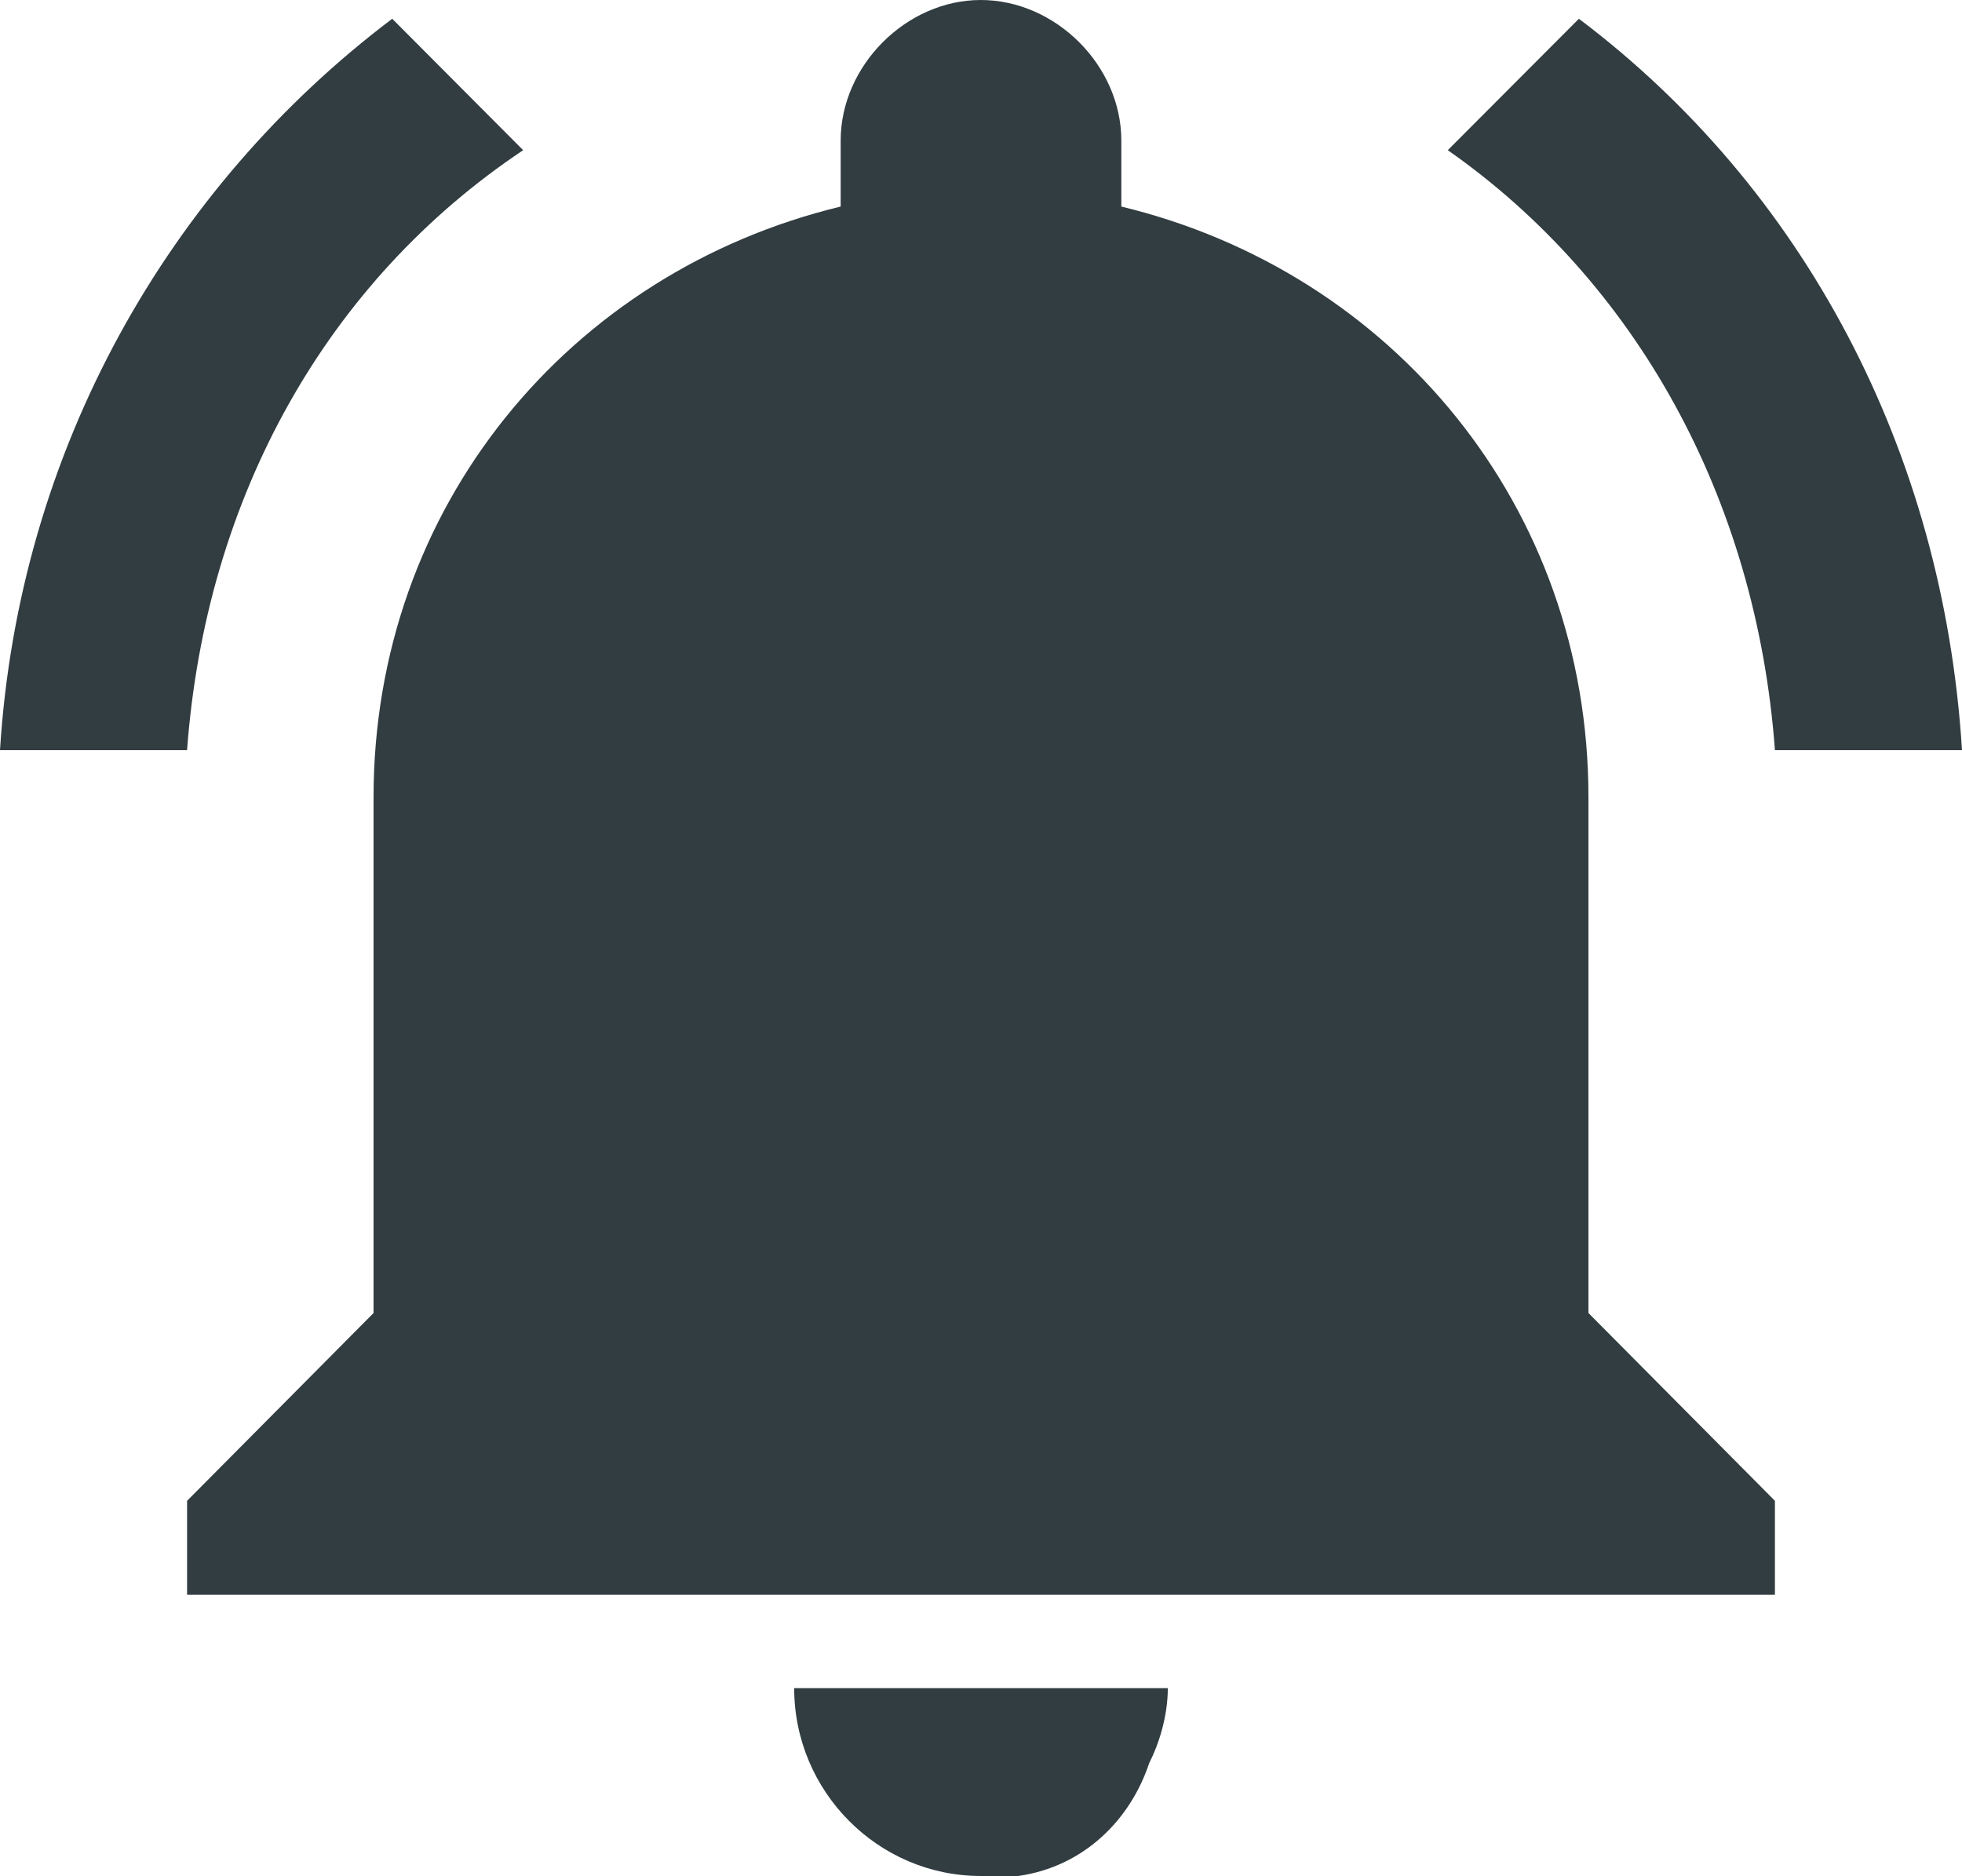 <svg width="23" height="22" viewBox="0 0 23 22" fill="none" xmlns="http://www.w3.org/2000/svg">
<path fill-rule="evenodd" clip-rule="evenodd" d="M6.133 1.761L4.598 0.22C1.973 2.202 0.219 5.279 0 8.796H2.193C2.412 5.826 3.834 3.296 6.133 1.761ZM20.807 8.796H23C22.781 5.279 21.138 2.202 18.509 0.22L16.972 1.761C19.165 3.296 20.588 5.826 20.807 8.796ZM18.621 9.35C18.621 5.939 16.321 3.189 13.145 2.422V1.648C13.145 0.768 12.374 -0 11.497 -0C10.626 -0 9.855 0.768 9.855 1.648V2.422C6.679 3.189 4.379 5.939 4.379 9.35V15.396L2.193 17.598V18.7H20.807V17.598L18.621 15.396V9.35ZM11.497 21.997H11.936C12.705 21.889 13.252 21.337 13.471 20.675C13.583 20.456 13.69 20.128 13.69 19.794H9.31C9.31 21.008 10.295 21.997 11.497 21.997Z" fill="#323D41"/>
</svg>
